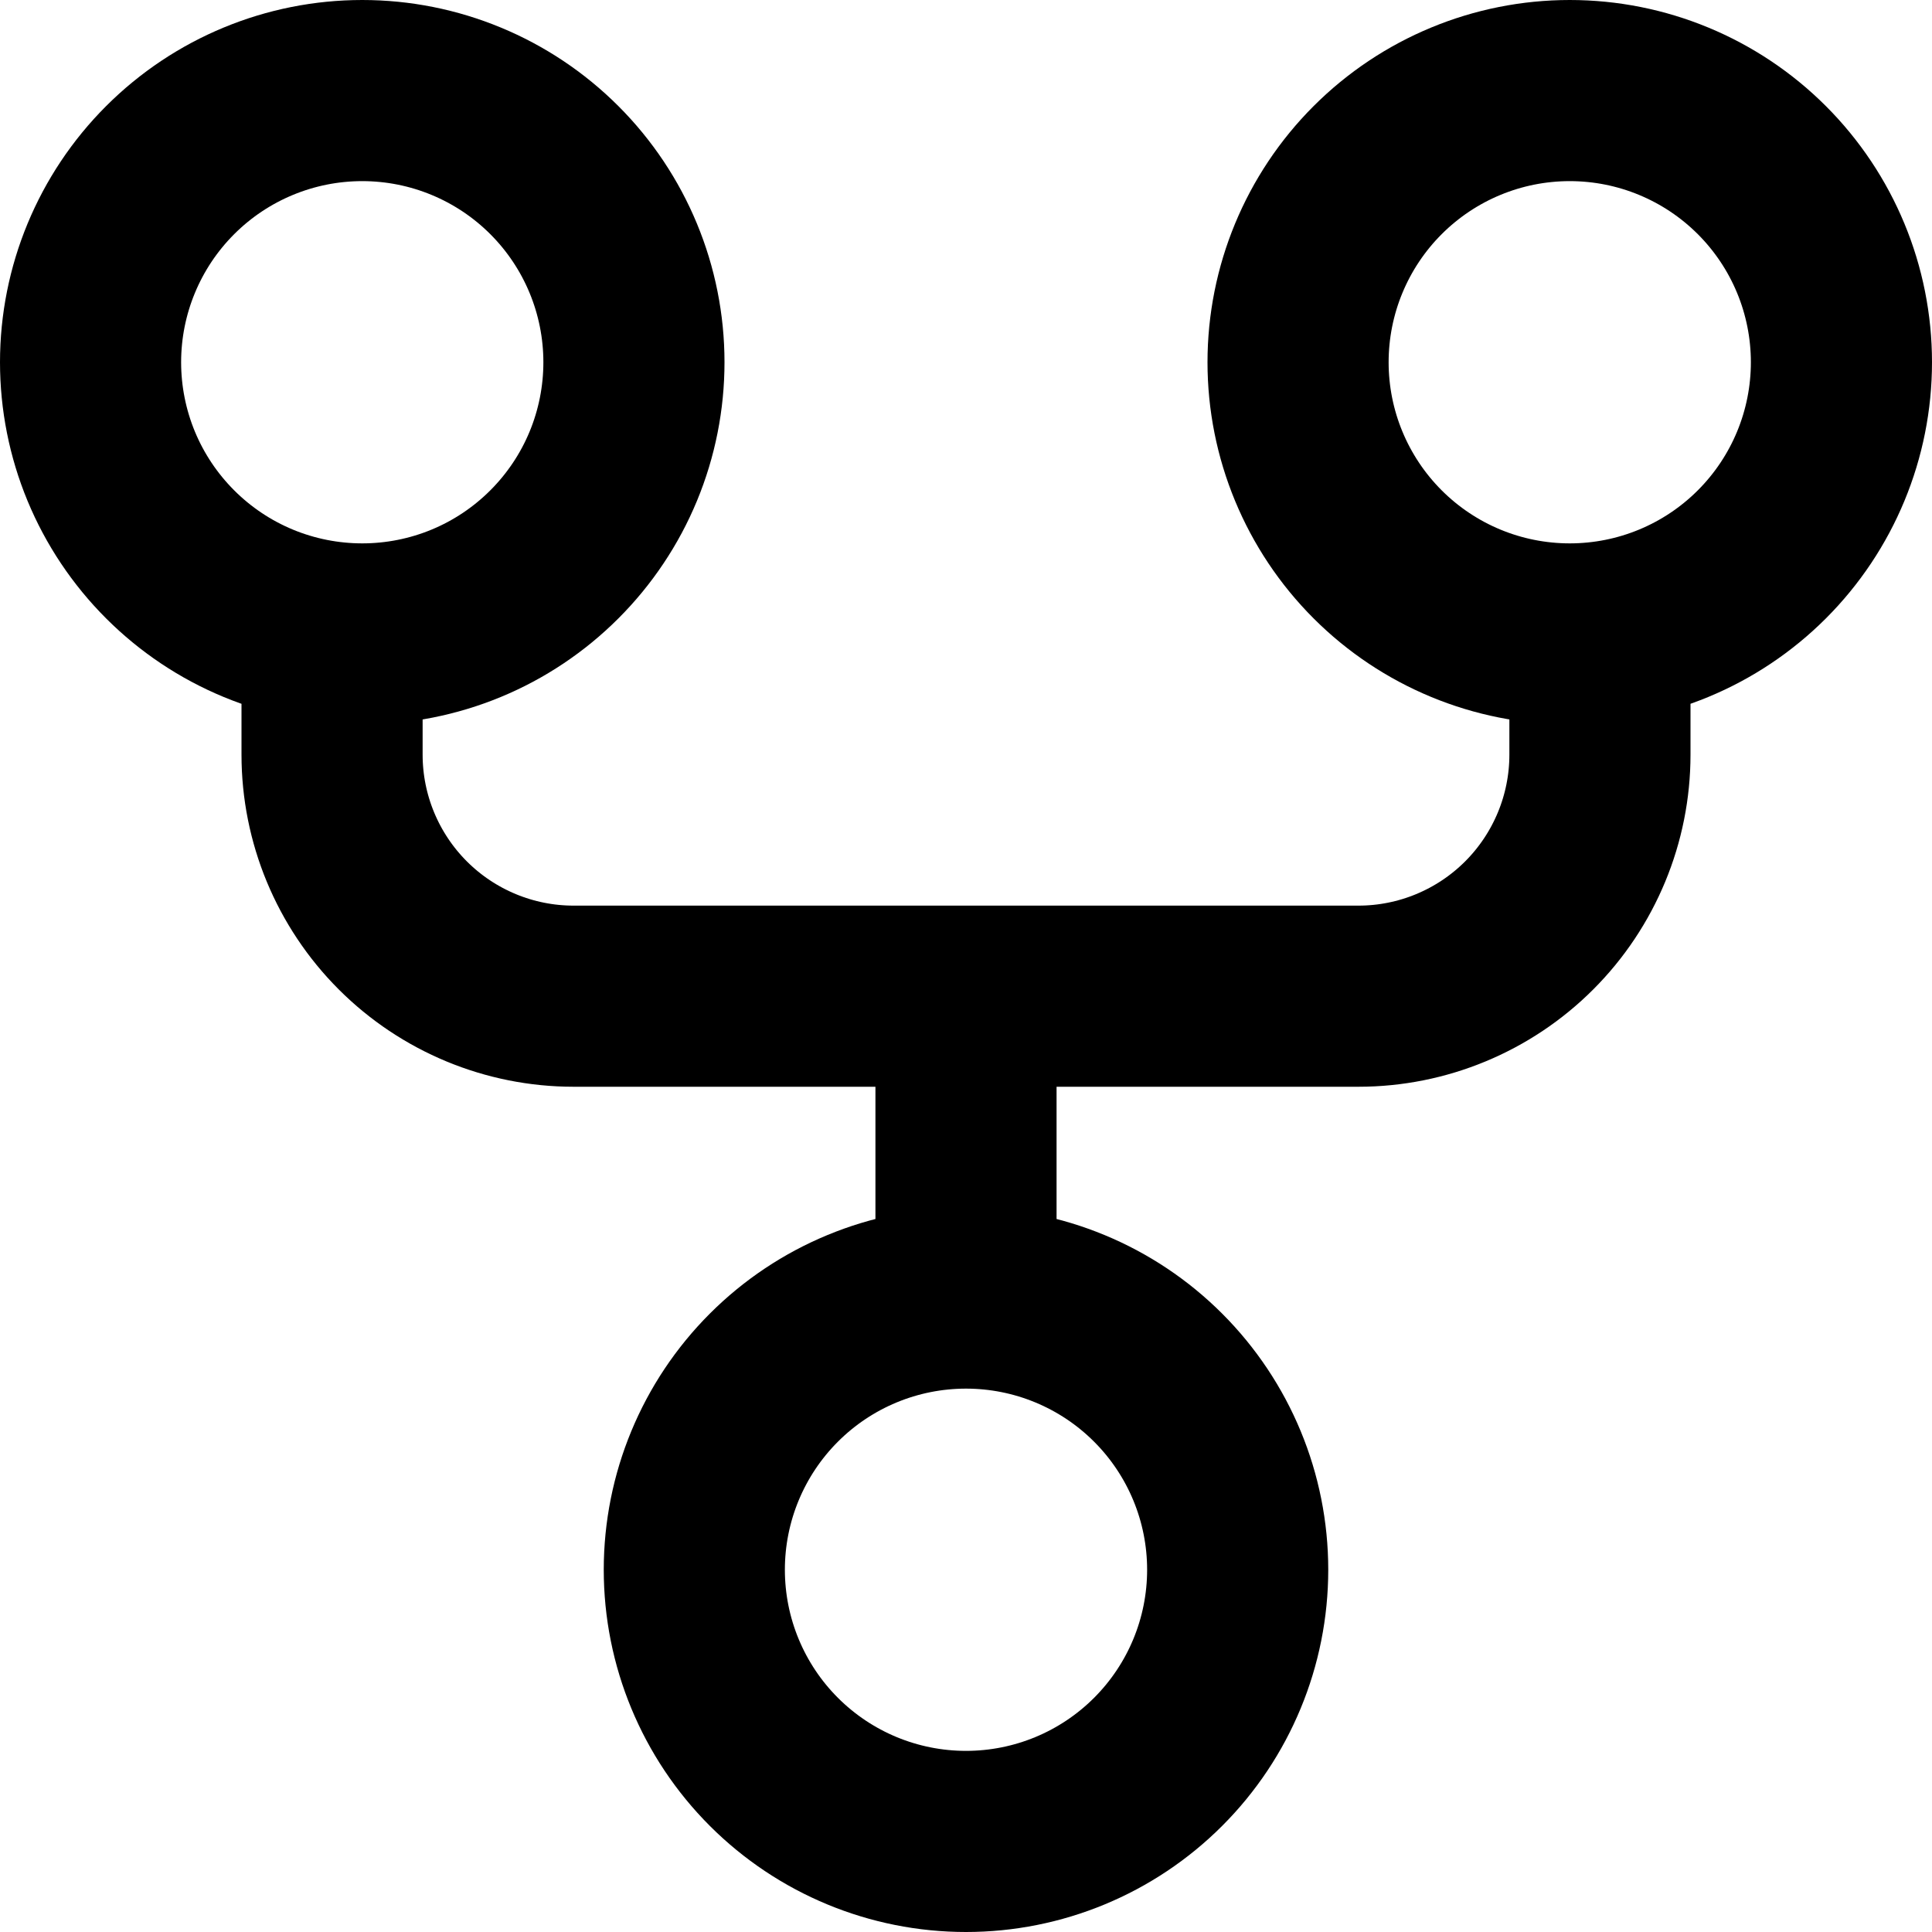 <svg width="16" height="16" viewBox="0 0 16 16" fill="none" xmlns="http://www.w3.org/2000/svg">
<path d="M2.75 5.5V6.25C2.75 6.78 2.961 7.289 3.336 7.664C3.711 8.039 4.22 8.25 4.75 8.25H8M8 8.25H11.25C11.78 8.25 12.289 8.039 12.664 7.664C13.039 7.289 13.25 6.78 13.25 6.25V5.5M8 8.25V10.5M5.25 3C5.25 3.295 5.192 3.588 5.079 3.861C4.966 4.134 4.8 4.382 4.591 4.591C4.382 4.8 4.134 4.966 3.861 5.079C3.588 5.192 3.295 5.25 3 5.25C2.705 5.25 2.412 5.192 2.139 5.079C1.866 4.966 1.618 4.8 1.409 4.591C1.2 4.382 1.034 4.134 0.921 3.861C0.808 3.588 0.75 3.295 0.75 3C0.75 2.403 0.987 1.831 1.409 1.409C1.831 0.987 2.403 0.75 3 0.75C3.597 0.75 4.169 0.987 4.591 1.409C5.013 1.831 5.25 2.403 5.25 3ZM15.25 3C15.25 3.597 15.013 4.169 14.591 4.591C14.169 5.013 13.597 5.25 13 5.25C12.403 5.25 11.831 5.013 11.409 4.591C10.987 4.169 10.75 3.597 10.75 3C10.75 2.403 10.987 1.831 11.409 1.409C11.831 0.987 12.403 0.75 13 0.75C13.597 0.75 14.169 0.987 14.591 1.409C15.013 1.831 15.25 2.403 15.25 3ZM10.25 13C10.25 13.597 10.013 14.169 9.591 14.591C9.169 15.013 8.597 15.25 8 15.25C7.403 15.25 6.831 15.013 6.409 14.591C5.987 14.169 5.75 13.597 5.75 13C5.75 12.403 5.987 11.831 6.409 11.409C6.831 10.987 7.403 10.75 8 10.75C8.597 10.75 9.169 10.987 9.591 11.409C10.013 11.831 10.25 12.403 10.25 13Z" stroke="black" stroke-width="1.5" stroke-linecap="square" stroke-linejoin="round"/>
</svg>
